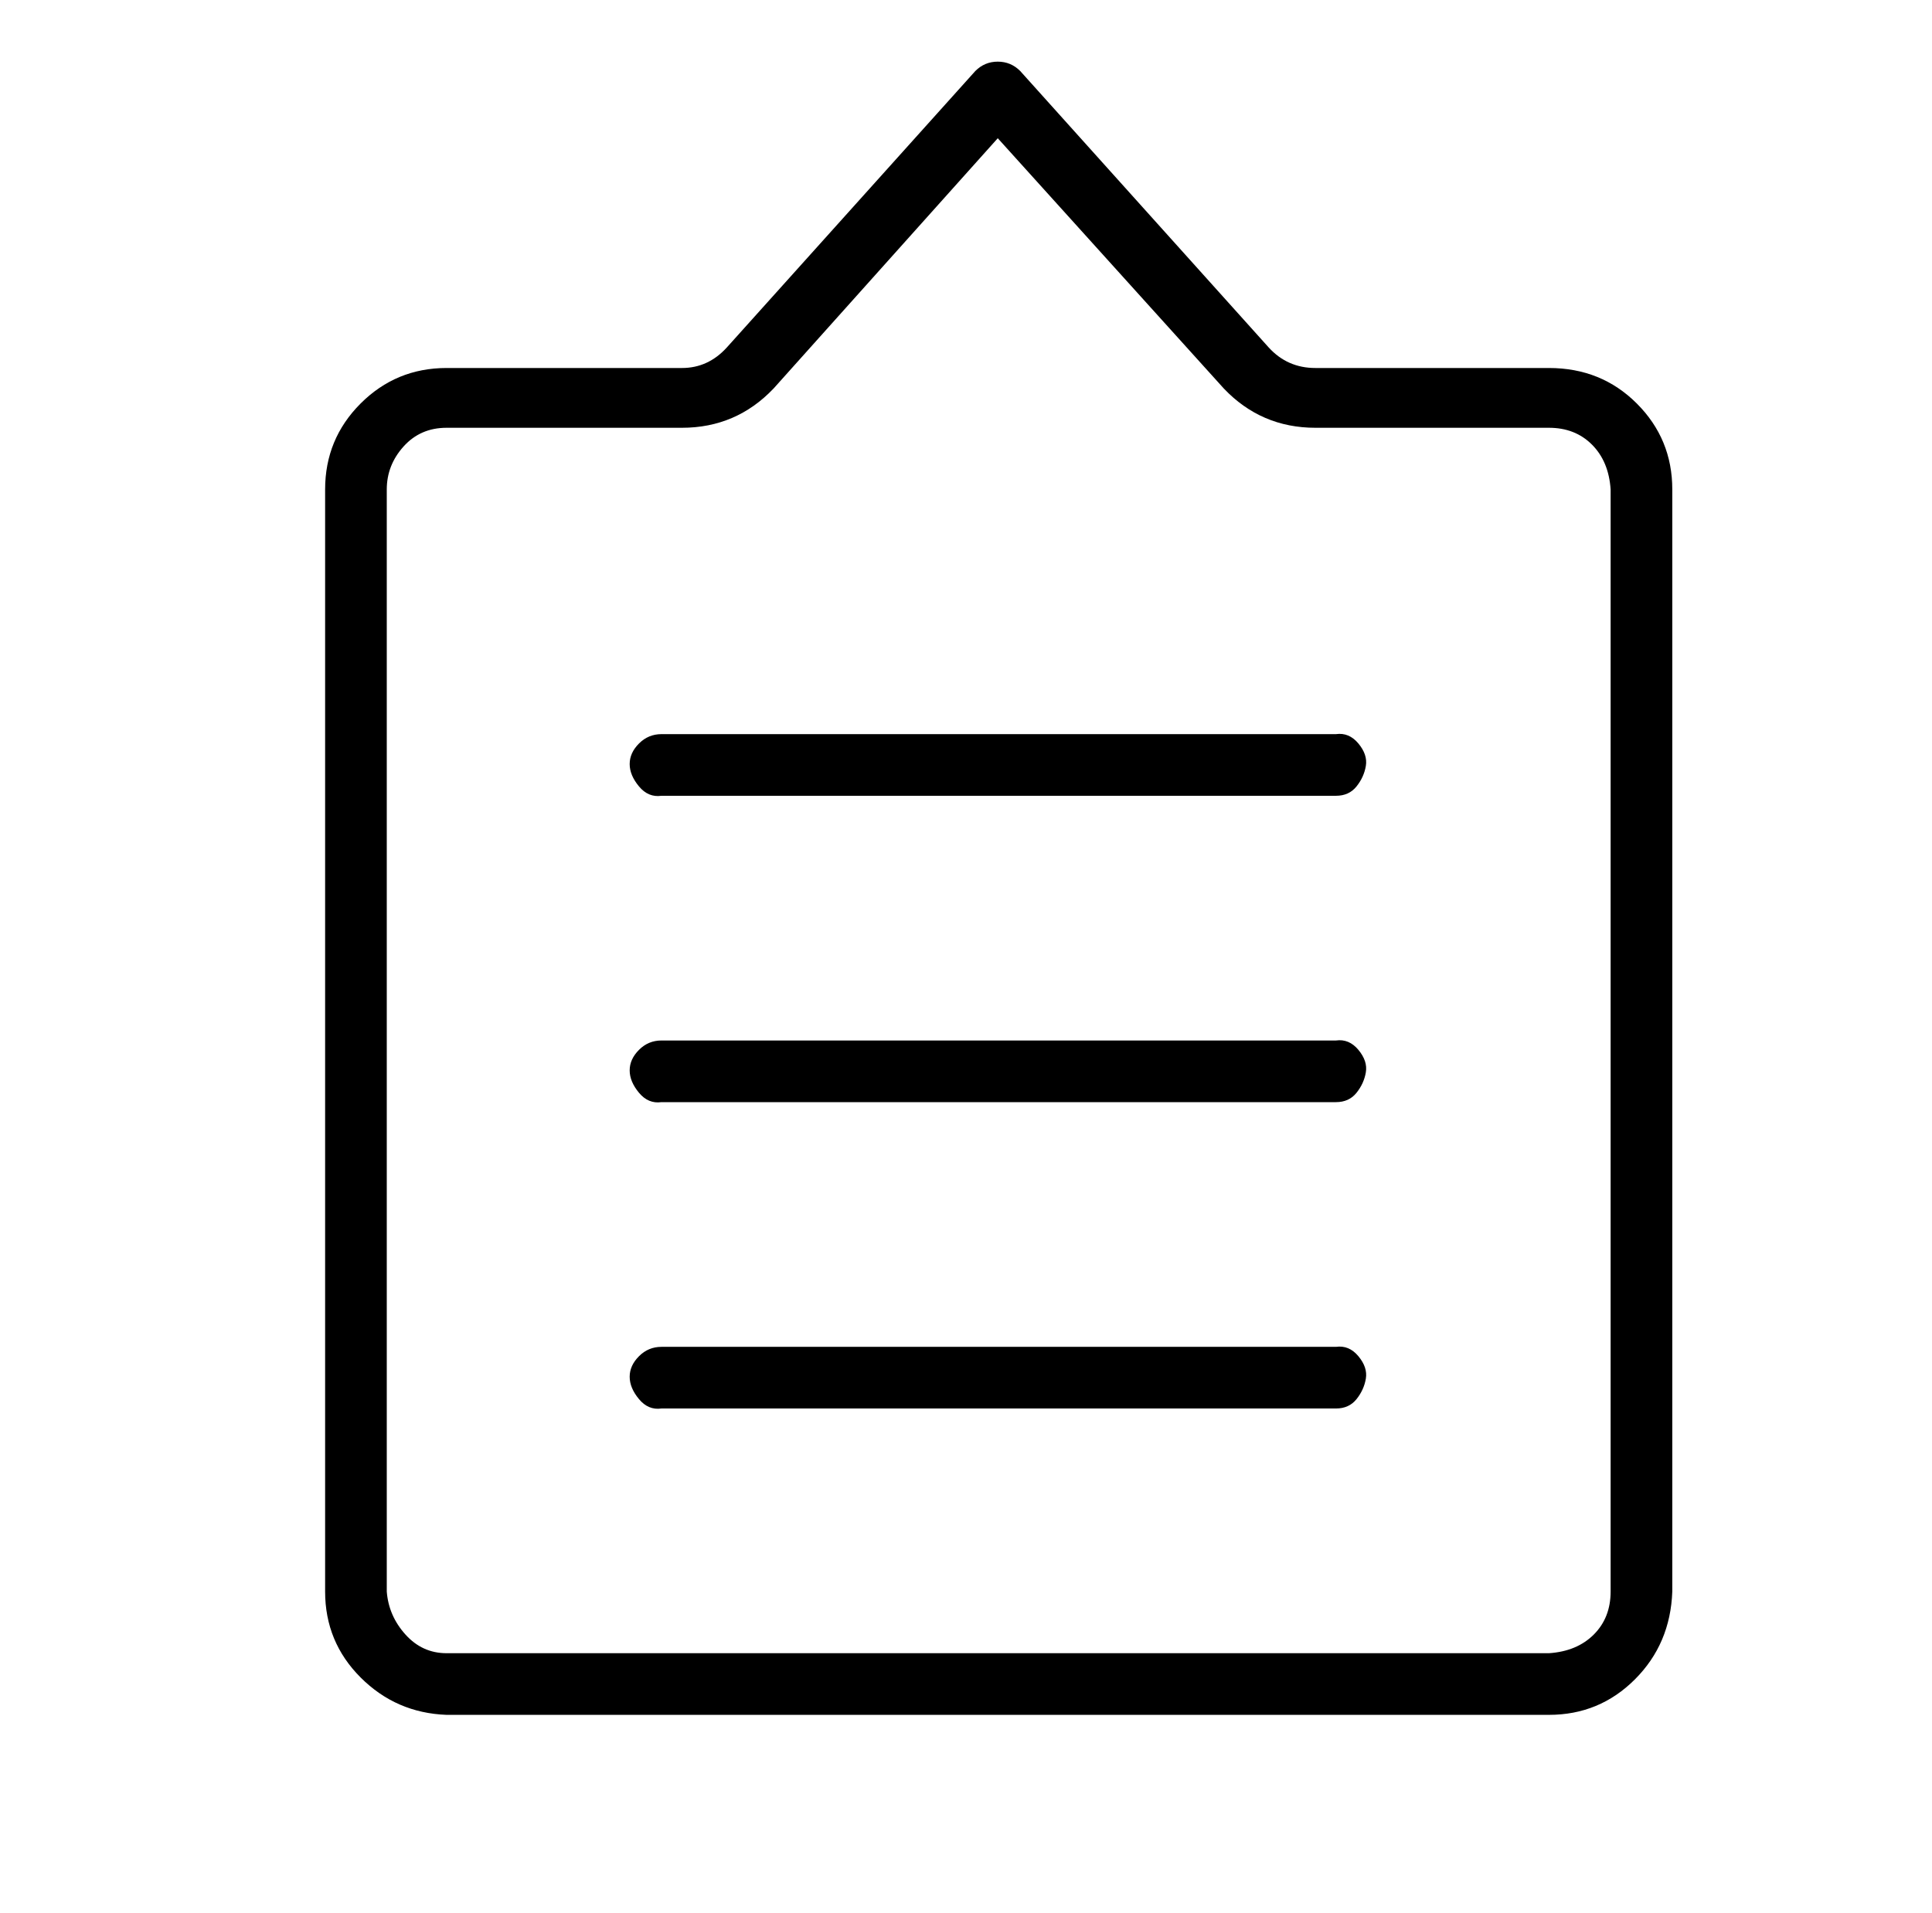 <?xml version="1.0" standalone="no"?>
<!DOCTYPE svg PUBLIC "-//W3C//DTD SVG 1.1//EN" "http://www.w3.org/Graphics/SVG/1.1/DTD/svg11.dtd" >
<svg xmlns="http://www.w3.org/2000/svg" xmlns:xlink="http://www.w3.org/1999/xlink" version="1.1" viewBox="-10 0 1034 1024">
   <path fill="currentColor"
d="M819 197h-125q-15 0 -25 -11l-133 -148q-5 -5 -12 -5t-12 5l-133 148q-10 11 -24 11h-126q-27 0 -46 19t-19 46v590q0 27 19 46t46 20h590q27 0 46 -19t20 -47v-590q0 -27 -19 -46t-47 -19zM852 852q0 14 -9 23t-24 10h-590q-13 0 -22 -10t-10 -23v-590q0 -13 9 -23
t23 -10h126q29 0 49 -21l120 -134l121 134q20 21 49 21h125q14 0 23 9t10 24v590zM705 393h-361q-7 0 -12 5t-5 11t5 12t12 5h361q7 0 11 -5t5 -11t-4 -12t-12 -5zM705 557h-361q-7 0 -12 5t-5 11t5 12t12 5h361q7 0 11 -5t5 -11t-4 -12t-12 -5zM705 721h-361q-7 0 -12 5
t-5 11t5 12t12 5h361q7 0 11 -5t5 -11t-4 -12t-12 -5z" />
</svg>
